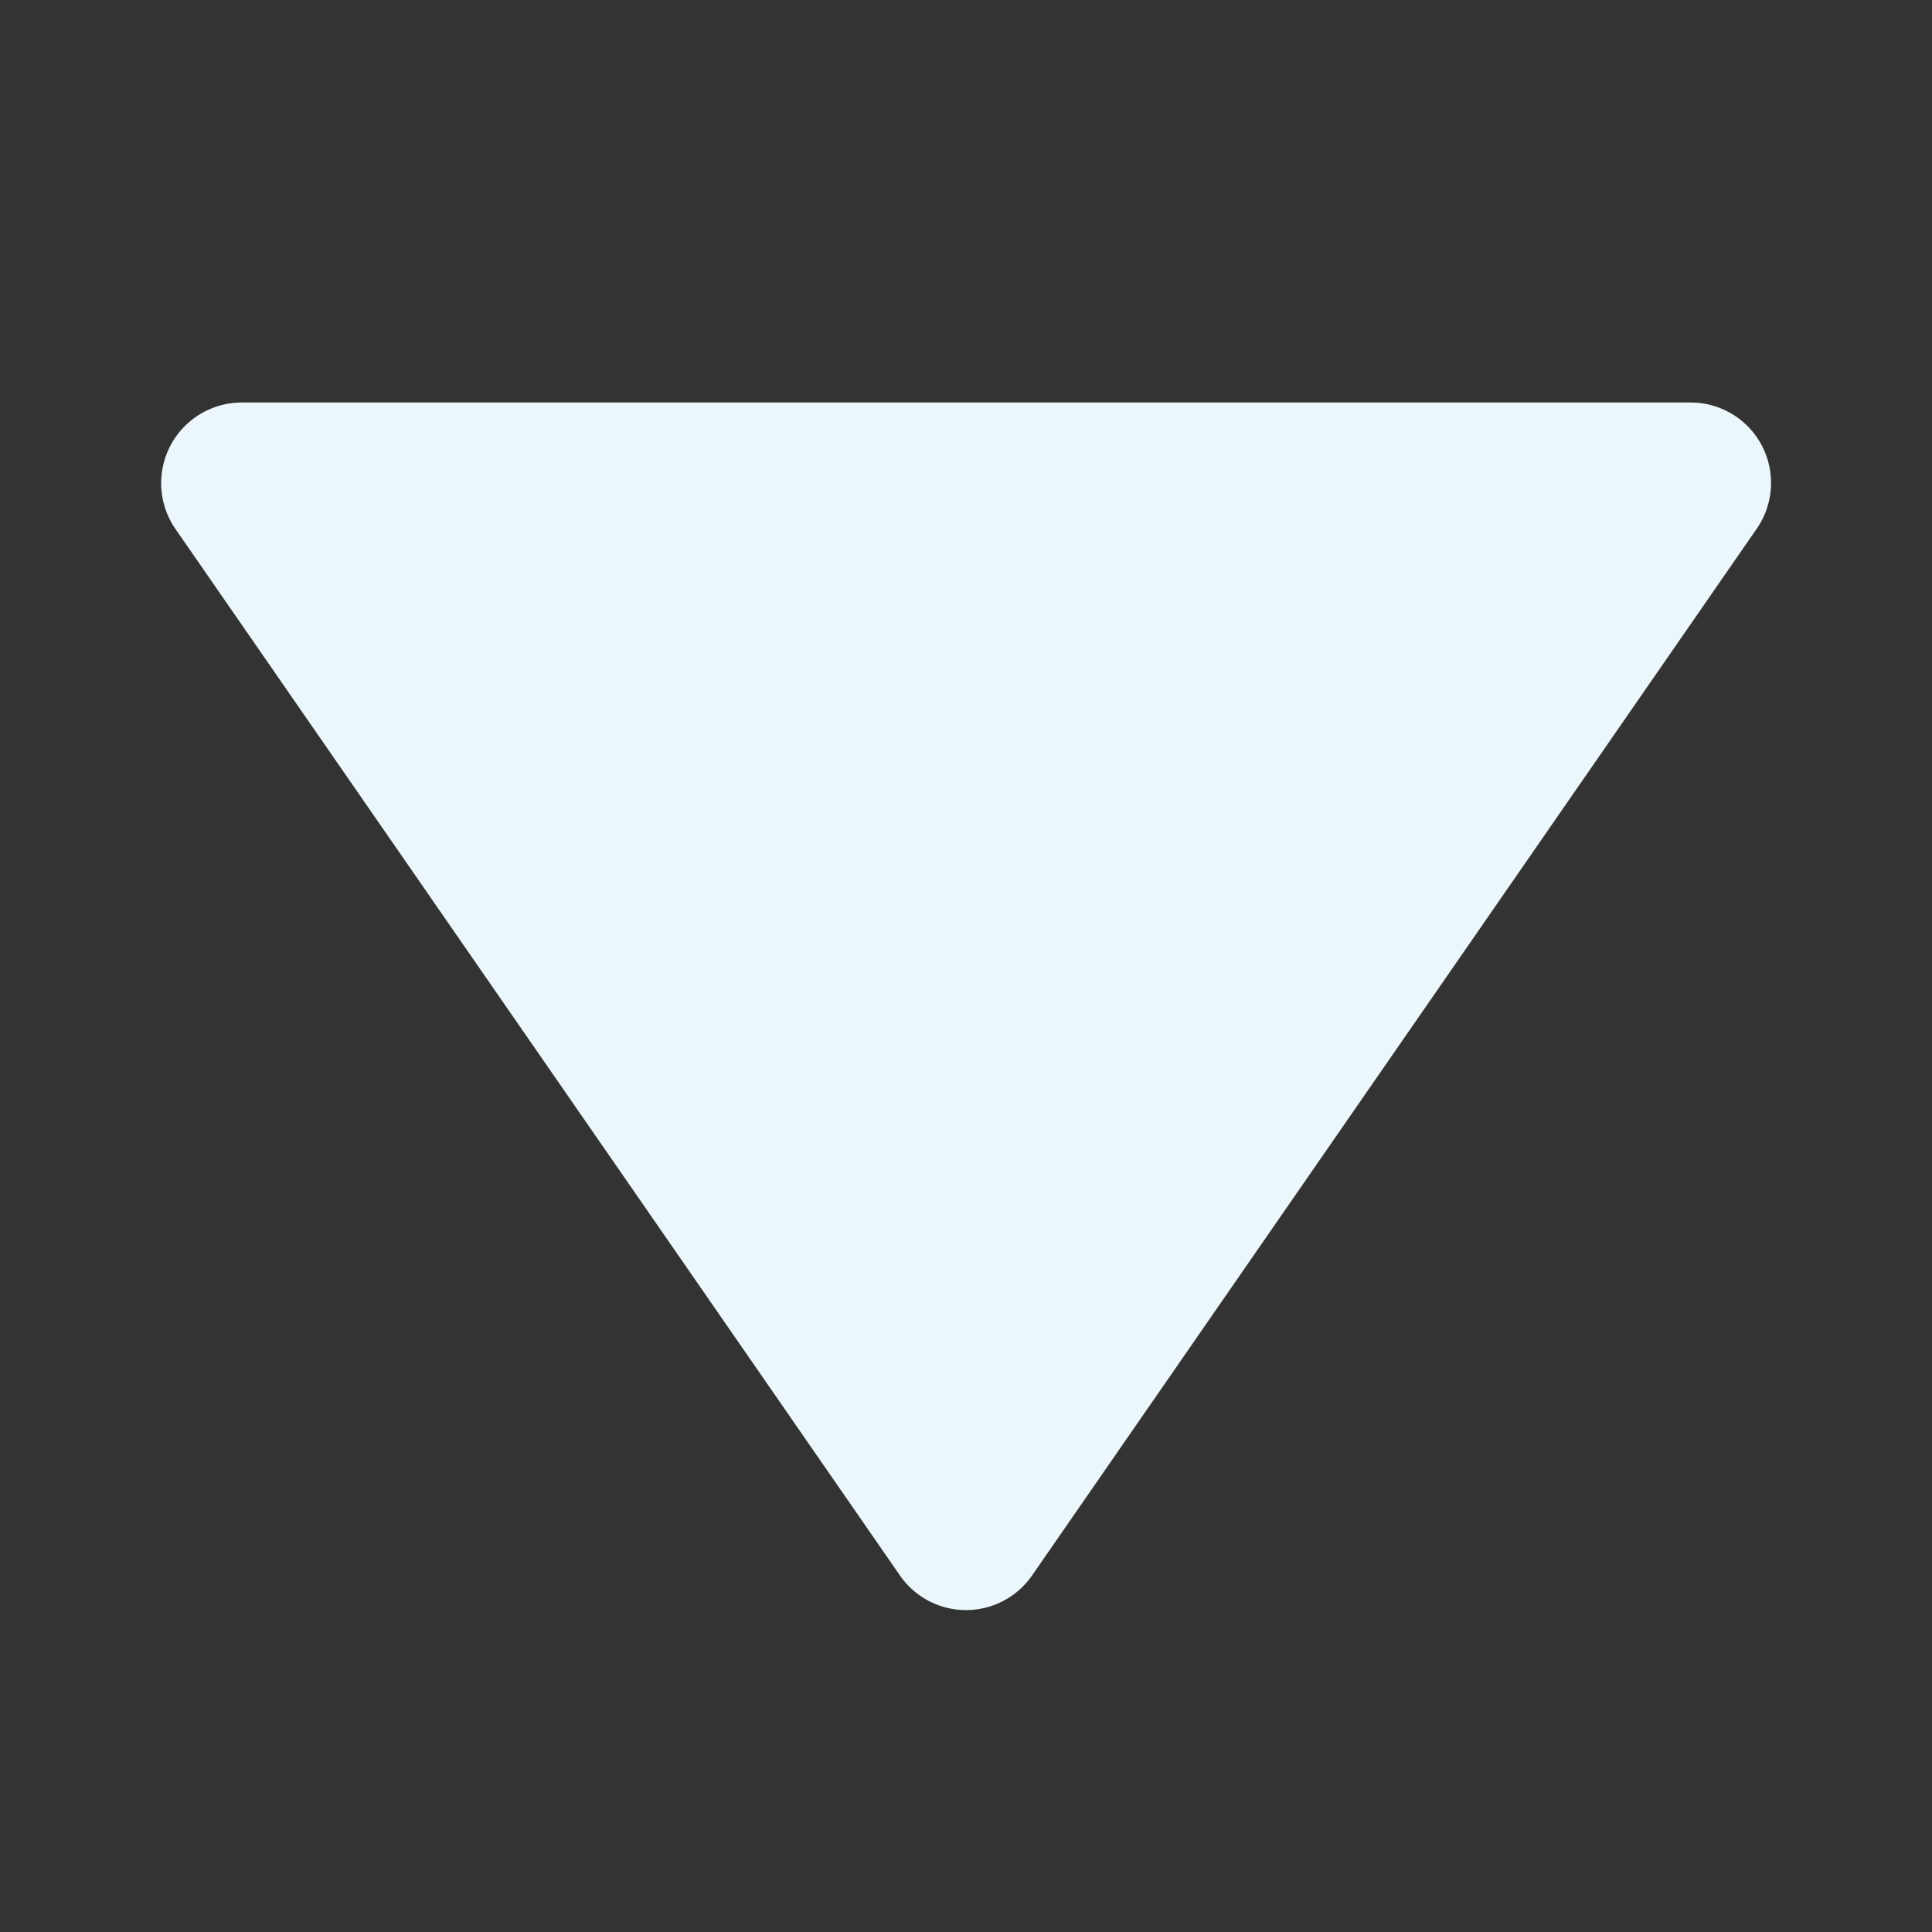 <svg xmlns="http://www.w3.org/2000/svg" width="24" height="24" style="fill: rgba(236, 247, 251, 1);transform: ;msFilter:;"><rect width="100%" height="100%" fill="#333333" stroke="none"/><path d="M11.178 19.569a.998.998 0 0 0 1.644 0l9-13A.999.999 0 0 0 21 5H3a1.002 1.002 0 0 0-.822 1.569l9 13z"></path></svg>
